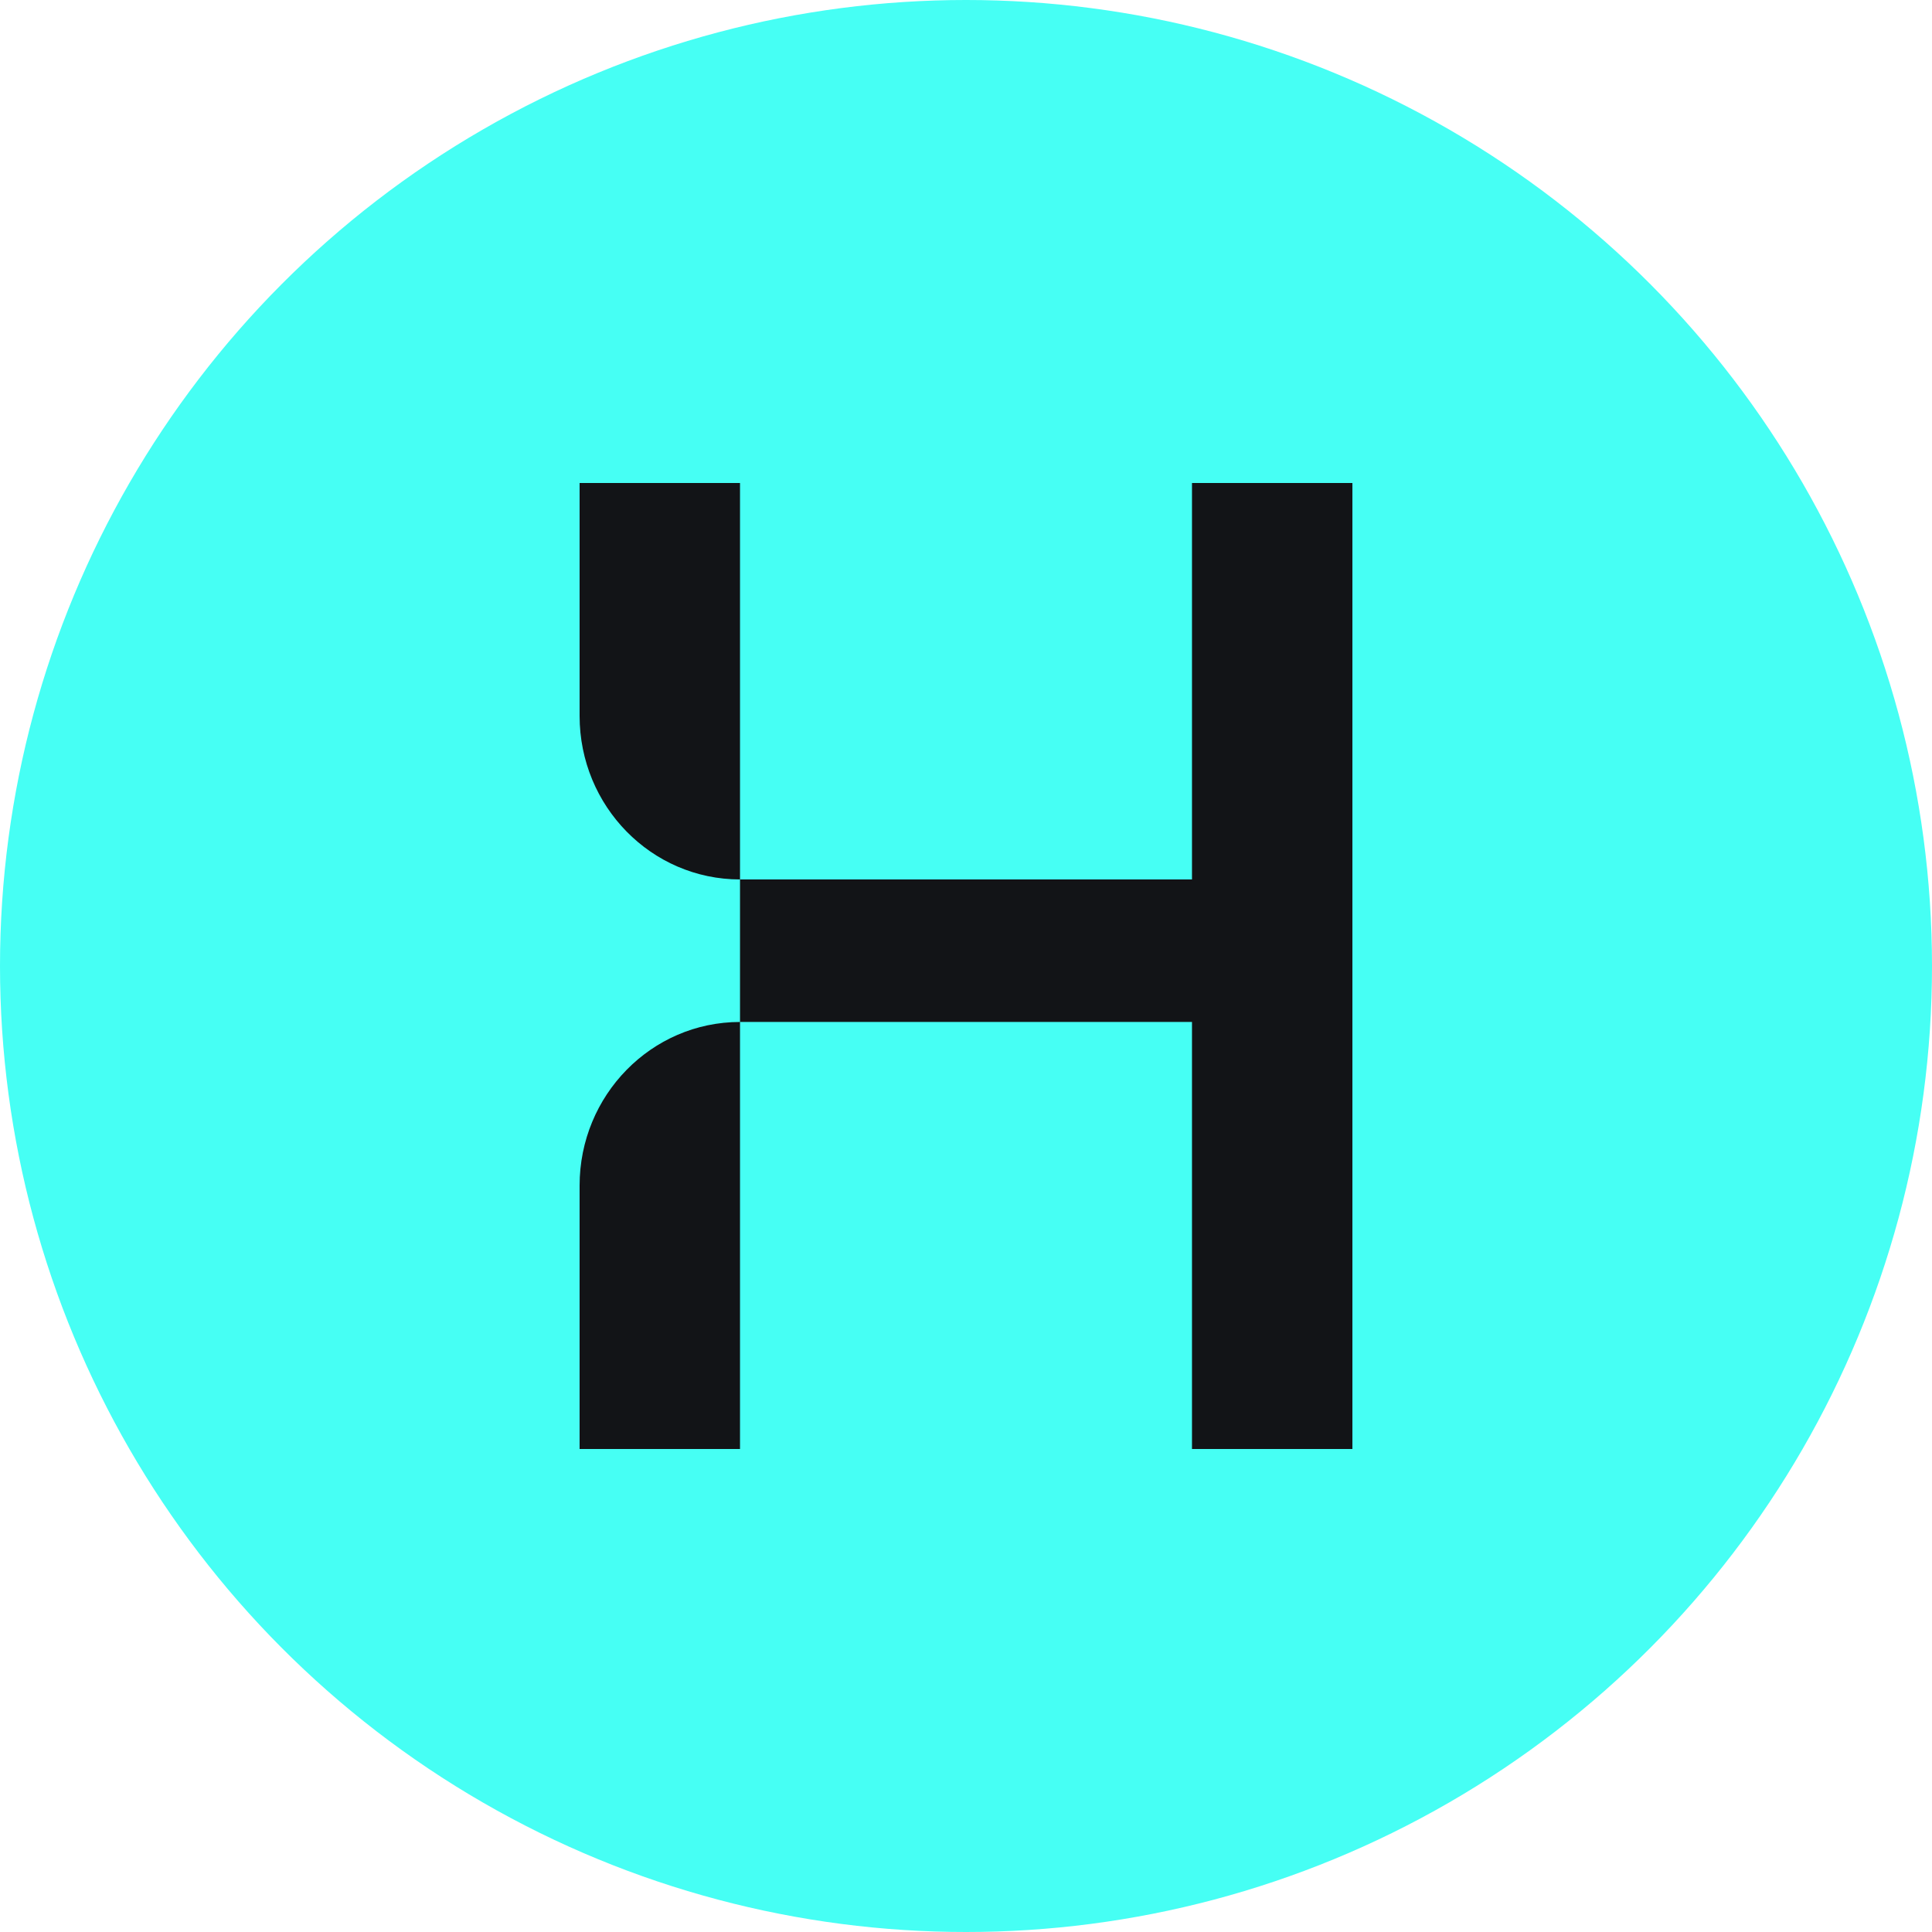 <svg width="36" height="36" viewBox="0 0 36 36" fill="none" xmlns="http://www.w3.org/2000/svg">
    <circle cx="18" cy="18" r="18" fill="#46FFF4"/>
    <path d="M13.789 27H10.8V22.091C10.8 20.408 12.138 19.043 13.789 19.043V16.387C12.138 16.387 10.8 15.023 10.8 13.339V9H13.789V16.387H22.211V9H25.2V27H22.211V19.043H13.789V27Z" fill="#121417"/>
    </svg>
    